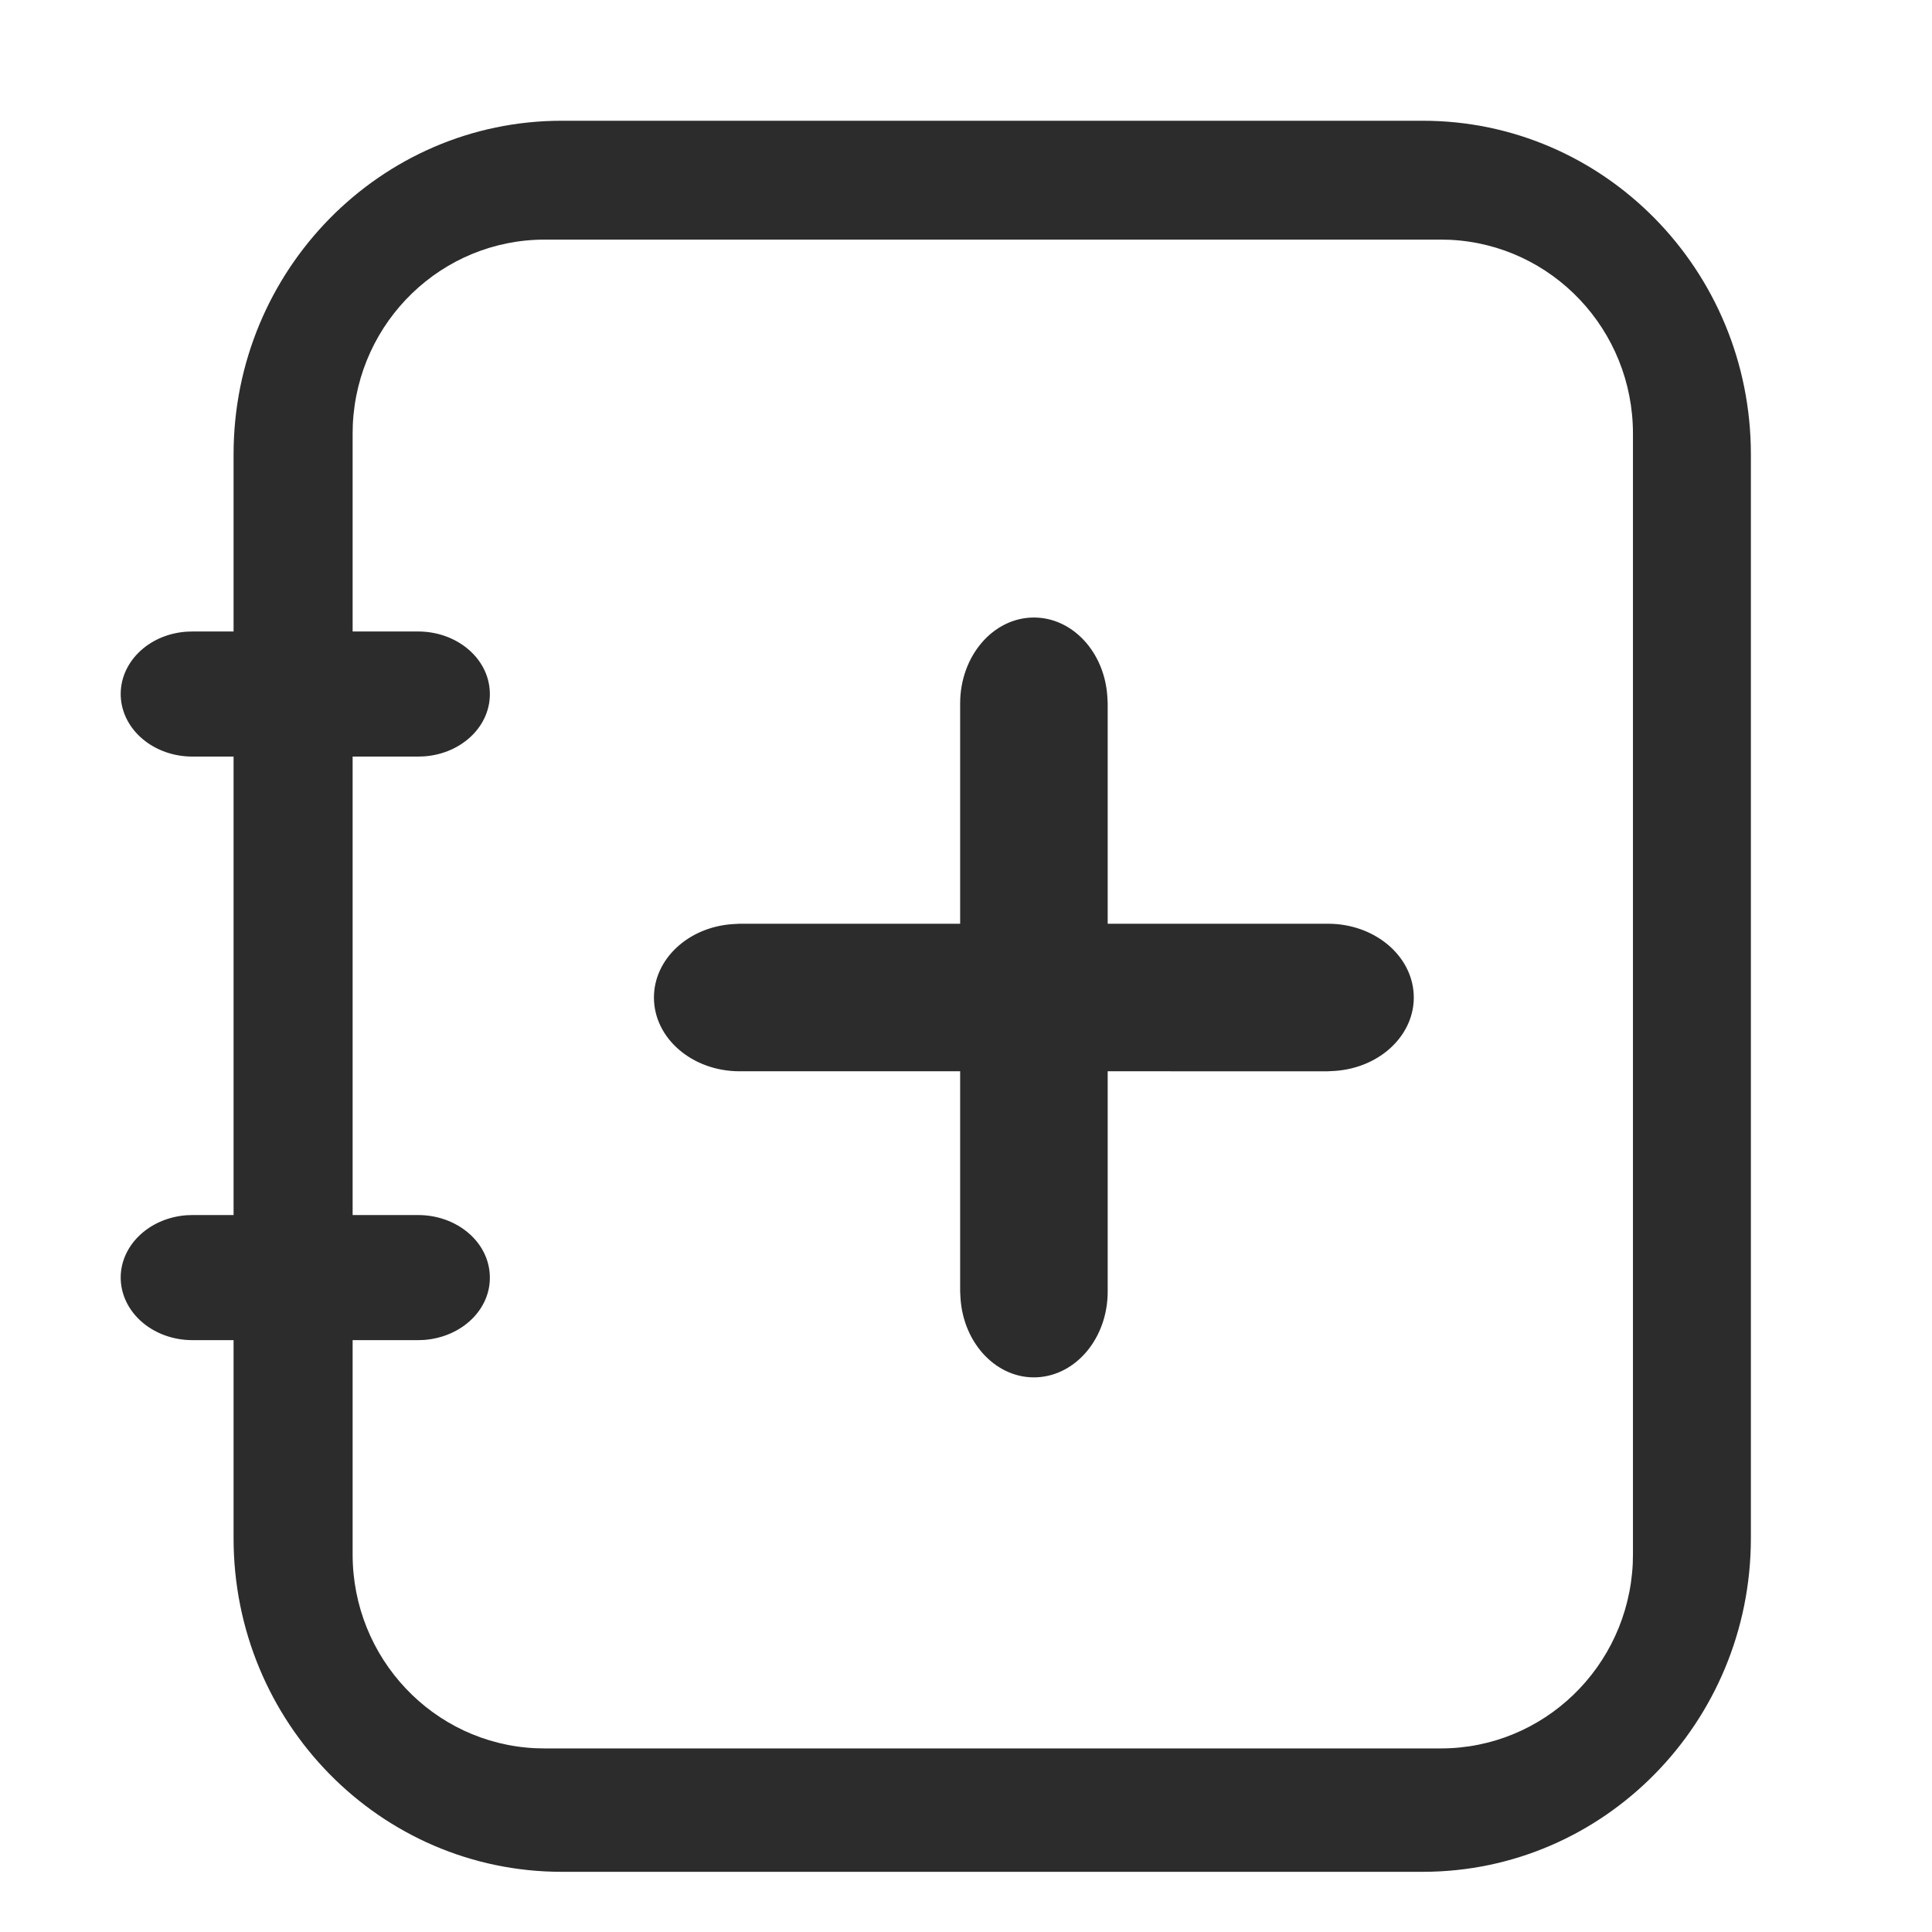 <?xml version="1.0" standalone="no"?><!DOCTYPE svg PUBLIC "-//W3C//DTD SVG 1.1//EN" "http://www.w3.org/Graphics/SVG/1.1/DTD/svg11.dtd"><svg t="1759132177548" class="icon" viewBox="0 0 1024 1024" version="1.1" xmlns="http://www.w3.org/2000/svg" p-id="1539" width="64" height="64" xmlns:xlink="http://www.w3.org/1999/xlink"><path d="M928 240.8v574.5c0 97.6-77.9 176.8-173.9 176.8H297.7c-96.1 0-173.9-79.1-173.9-176.8V240.8c0-97.6 77.9-176.8 173.9-176.8h456.4c96 0 173.9 79.1 173.9 176.8zM763.7 127h-475c-54.3 0-99.1 43.1-101.7 98l-0.1 4.8v594.1c0 54.9 42.7 100.2 97 102.7l4.8 0.1h475c54.3 0 99.1-43.1 101.7-98l0.1-4.9v-594c0-54.9-42.7-100.1-97-102.7l-4.8-0.1z" fill="#2c2c2c" p-id="1540"></path><path d="M221.6 334.7c20.4 0 37.2 14 38 31.8 0.9 17.8-14.5 33-34.9 34.4l-3.1 0.1H102c-20.4 0-37.1-14-38-31.8-0.8-17.8 14.5-33 34.9-34.4l3.1-0.1h119.6zM221.6 644c20.4 0 37.2 14 38 31.8 0.9 17.8-14.5 32.9-34.9 34.4l-3.1 0.1H102c-20.4 0-37.1-14-38-31.8-0.8-17.7 14.5-32.9 34.9-34.4l3.1-0.1h119.6zM548 327.3c20.3 0 37.3 18.1 38.9 41.7l0.2 3.8v311.8c0 24.4-16.6 44.4-37.5 45.4s-38.8-17.4-40.5-41.7l-0.2-3.8V372.8c0-25.1 17.5-45.5 39.1-45.5z" fill="#2c2c2c" p-id="1541"></path><path d="M346.6 528.7c0-20.3 18.1-37.3 41.7-38.9l3.8-0.2h311.8c24.4 0 44.4 16.6 45.4 37.5s-17.4 38.8-41.7 40.5l-3.8 0.2H392c-25.1 0-45.4-17.5-45.4-39.1z" fill="#2c2c2c" p-id="1542"></path></svg>